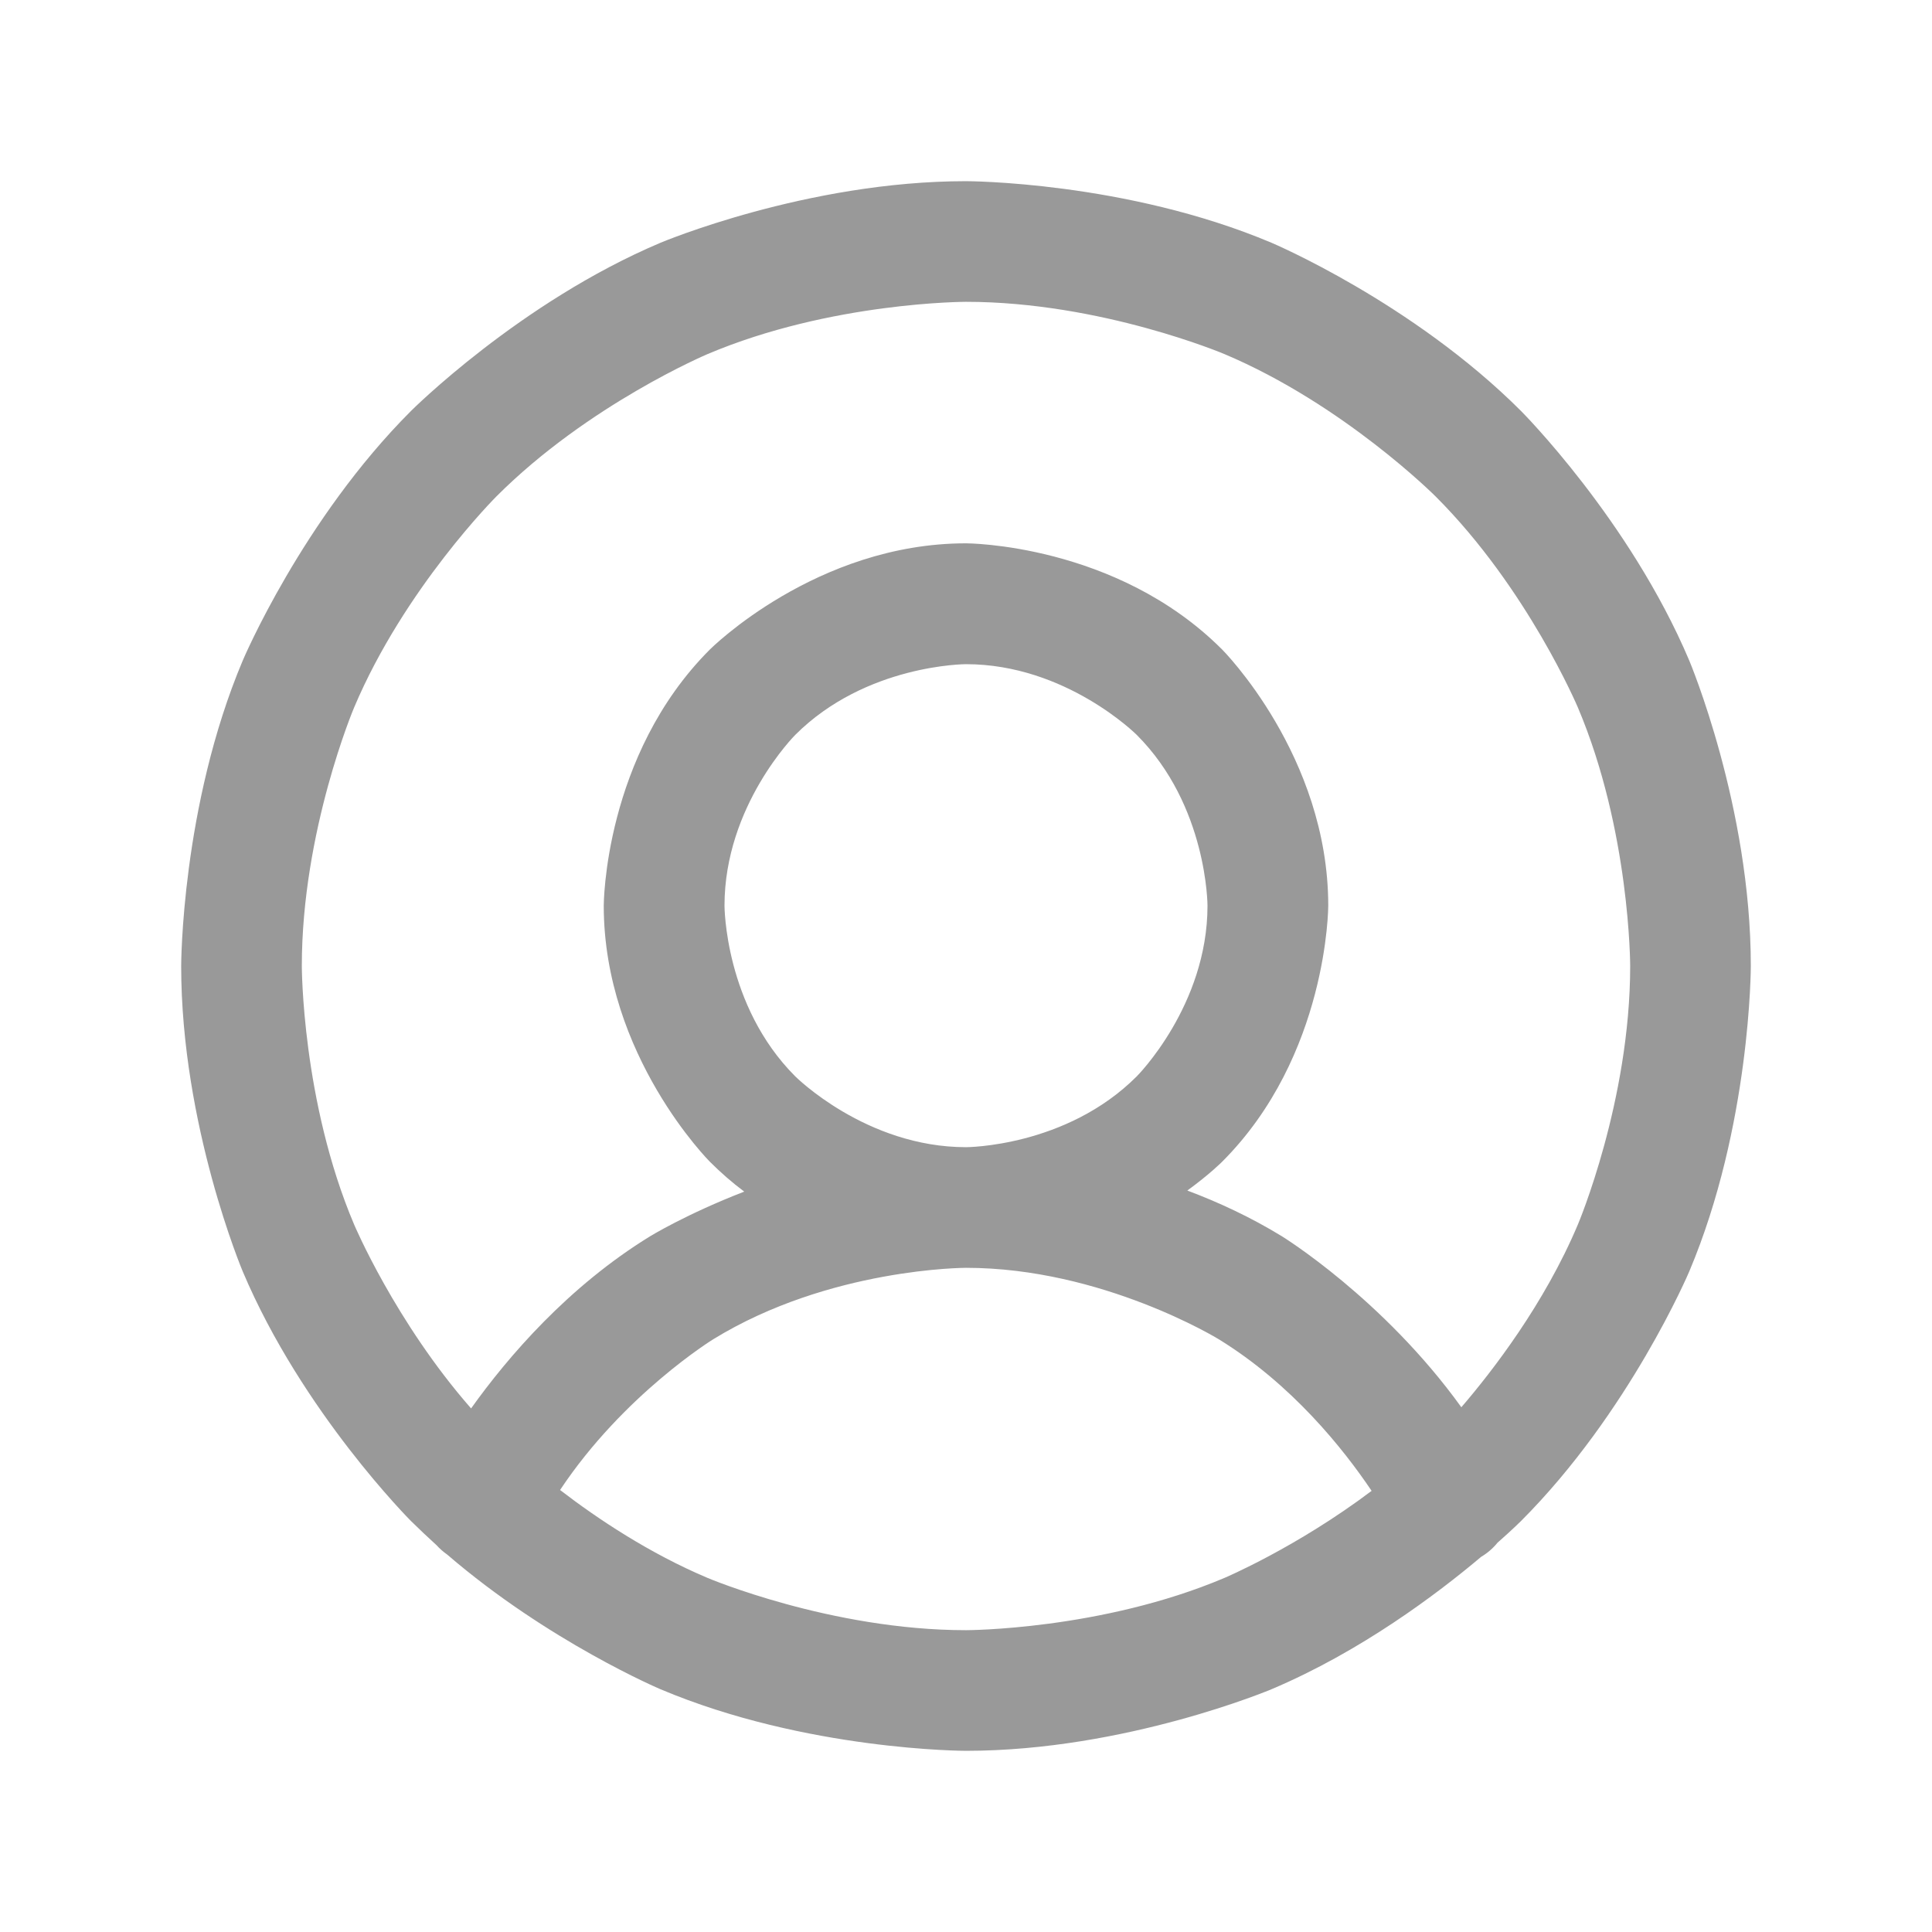 <svg width="18" height="18" viewBox="0 0 18 18" fill="none" xmlns="http://www.w3.org/2000/svg">
<path fill-rule="evenodd" clip-rule="evenodd" d="M11.847 2.262C10.487 1.688 9 1.688 9 1.688C7.513 1.688 6.153 2.262 6.153 2.262C4.841 2.817 3.829 3.829 3.829 3.829C2.817 4.841 2.262 6.153 2.262 6.153C1.688 7.513 1.688 9 1.688 9C1.688 10.487 2.262 11.847 2.262 11.847C2.817 13.159 3.829 14.171 3.829 14.171C3.907 14.248 3.987 14.323 4.067 14.396C4.097 14.429 4.13 14.458 4.167 14.484C5.11 15.296 6.153 15.738 6.153 15.738C7.513 16.312 9 16.312 9 16.312C10.487 16.312 11.847 15.738 11.847 15.738C12.679 15.386 13.39 14.85 13.799 14.505C13.858 14.47 13.91 14.425 13.952 14.373C14.093 14.249 14.171 14.171 14.171 14.171C15.182 13.159 15.738 11.847 15.738 11.847C16.312 10.487 16.312 9 16.312 9C16.312 7.513 15.738 6.153 15.738 6.153C15.182 4.841 14.171 3.829 14.171 3.829C13.159 2.817 11.847 2.262 11.847 2.262ZM6.592 14.701C6.05 14.472 5.568 14.151 5.218 13.882C5.811 12.99 6.646 12.477 6.646 12.477C7.729 11.812 9 11.812 9 11.812C10.271 11.812 11.354 12.477 11.354 12.477C12.036 12.896 12.517 13.5 12.779 13.89C12.078 14.418 11.408 14.701 11.408 14.701C10.259 15.188 9 15.188 9 15.188C7.741 15.188 6.592 14.701 6.592 14.701ZM6.057 11.518C6.057 11.518 6.396 11.31 6.934 11.102C6.824 11.02 6.717 10.927 6.614 10.824C6.614 10.824 5.625 9.835 5.625 8.438C5.625 8.438 5.625 7.04 6.614 6.051C6.614 6.051 7.602 5.062 9 5.062C9 5.062 10.398 5.062 11.386 6.051C11.386 6.051 12.375 7.04 12.375 8.438C12.375 8.438 12.375 9.835 11.386 10.824C11.386 10.824 11.271 10.94 11.062 11.092C11.355 11.202 11.654 11.341 11.943 11.518C11.943 11.518 12.885 12.097 13.615 13.111C13.904 12.775 14.389 12.148 14.701 11.408C14.701 11.408 15.188 10.259 15.188 9C15.188 9 15.188 7.741 14.701 6.592C14.701 6.592 14.232 5.481 13.375 4.625C13.375 4.625 12.519 3.768 11.408 3.299C11.408 3.299 10.259 2.812 9 2.812C9 2.812 7.741 2.812 6.592 3.299C6.592 3.299 5.481 3.768 4.625 4.625C4.625 4.625 3.768 5.481 3.299 6.592C3.299 6.592 2.812 7.741 2.812 9C2.812 9 2.812 10.259 3.299 11.408C3.299 11.408 3.682 12.315 4.389 13.122C4.733 12.64 5.295 11.986 6.057 11.518ZM10.591 10.028C9.932 10.688 9 10.688 9 10.688C8.068 10.688 7.409 10.028 7.409 10.028C6.75 9.369 6.75 8.438 6.75 8.438C6.75 7.506 7.409 6.847 7.409 6.847C8.068 6.188 9 6.188 9 6.188C9.932 6.188 10.591 6.847 10.591 6.847C11.25 7.506 11.25 8.438 11.25 8.438C11.25 9.369 10.591 10.028 10.591 10.028Z" fill="black" fill-opacity="0.4"/>
</svg>

